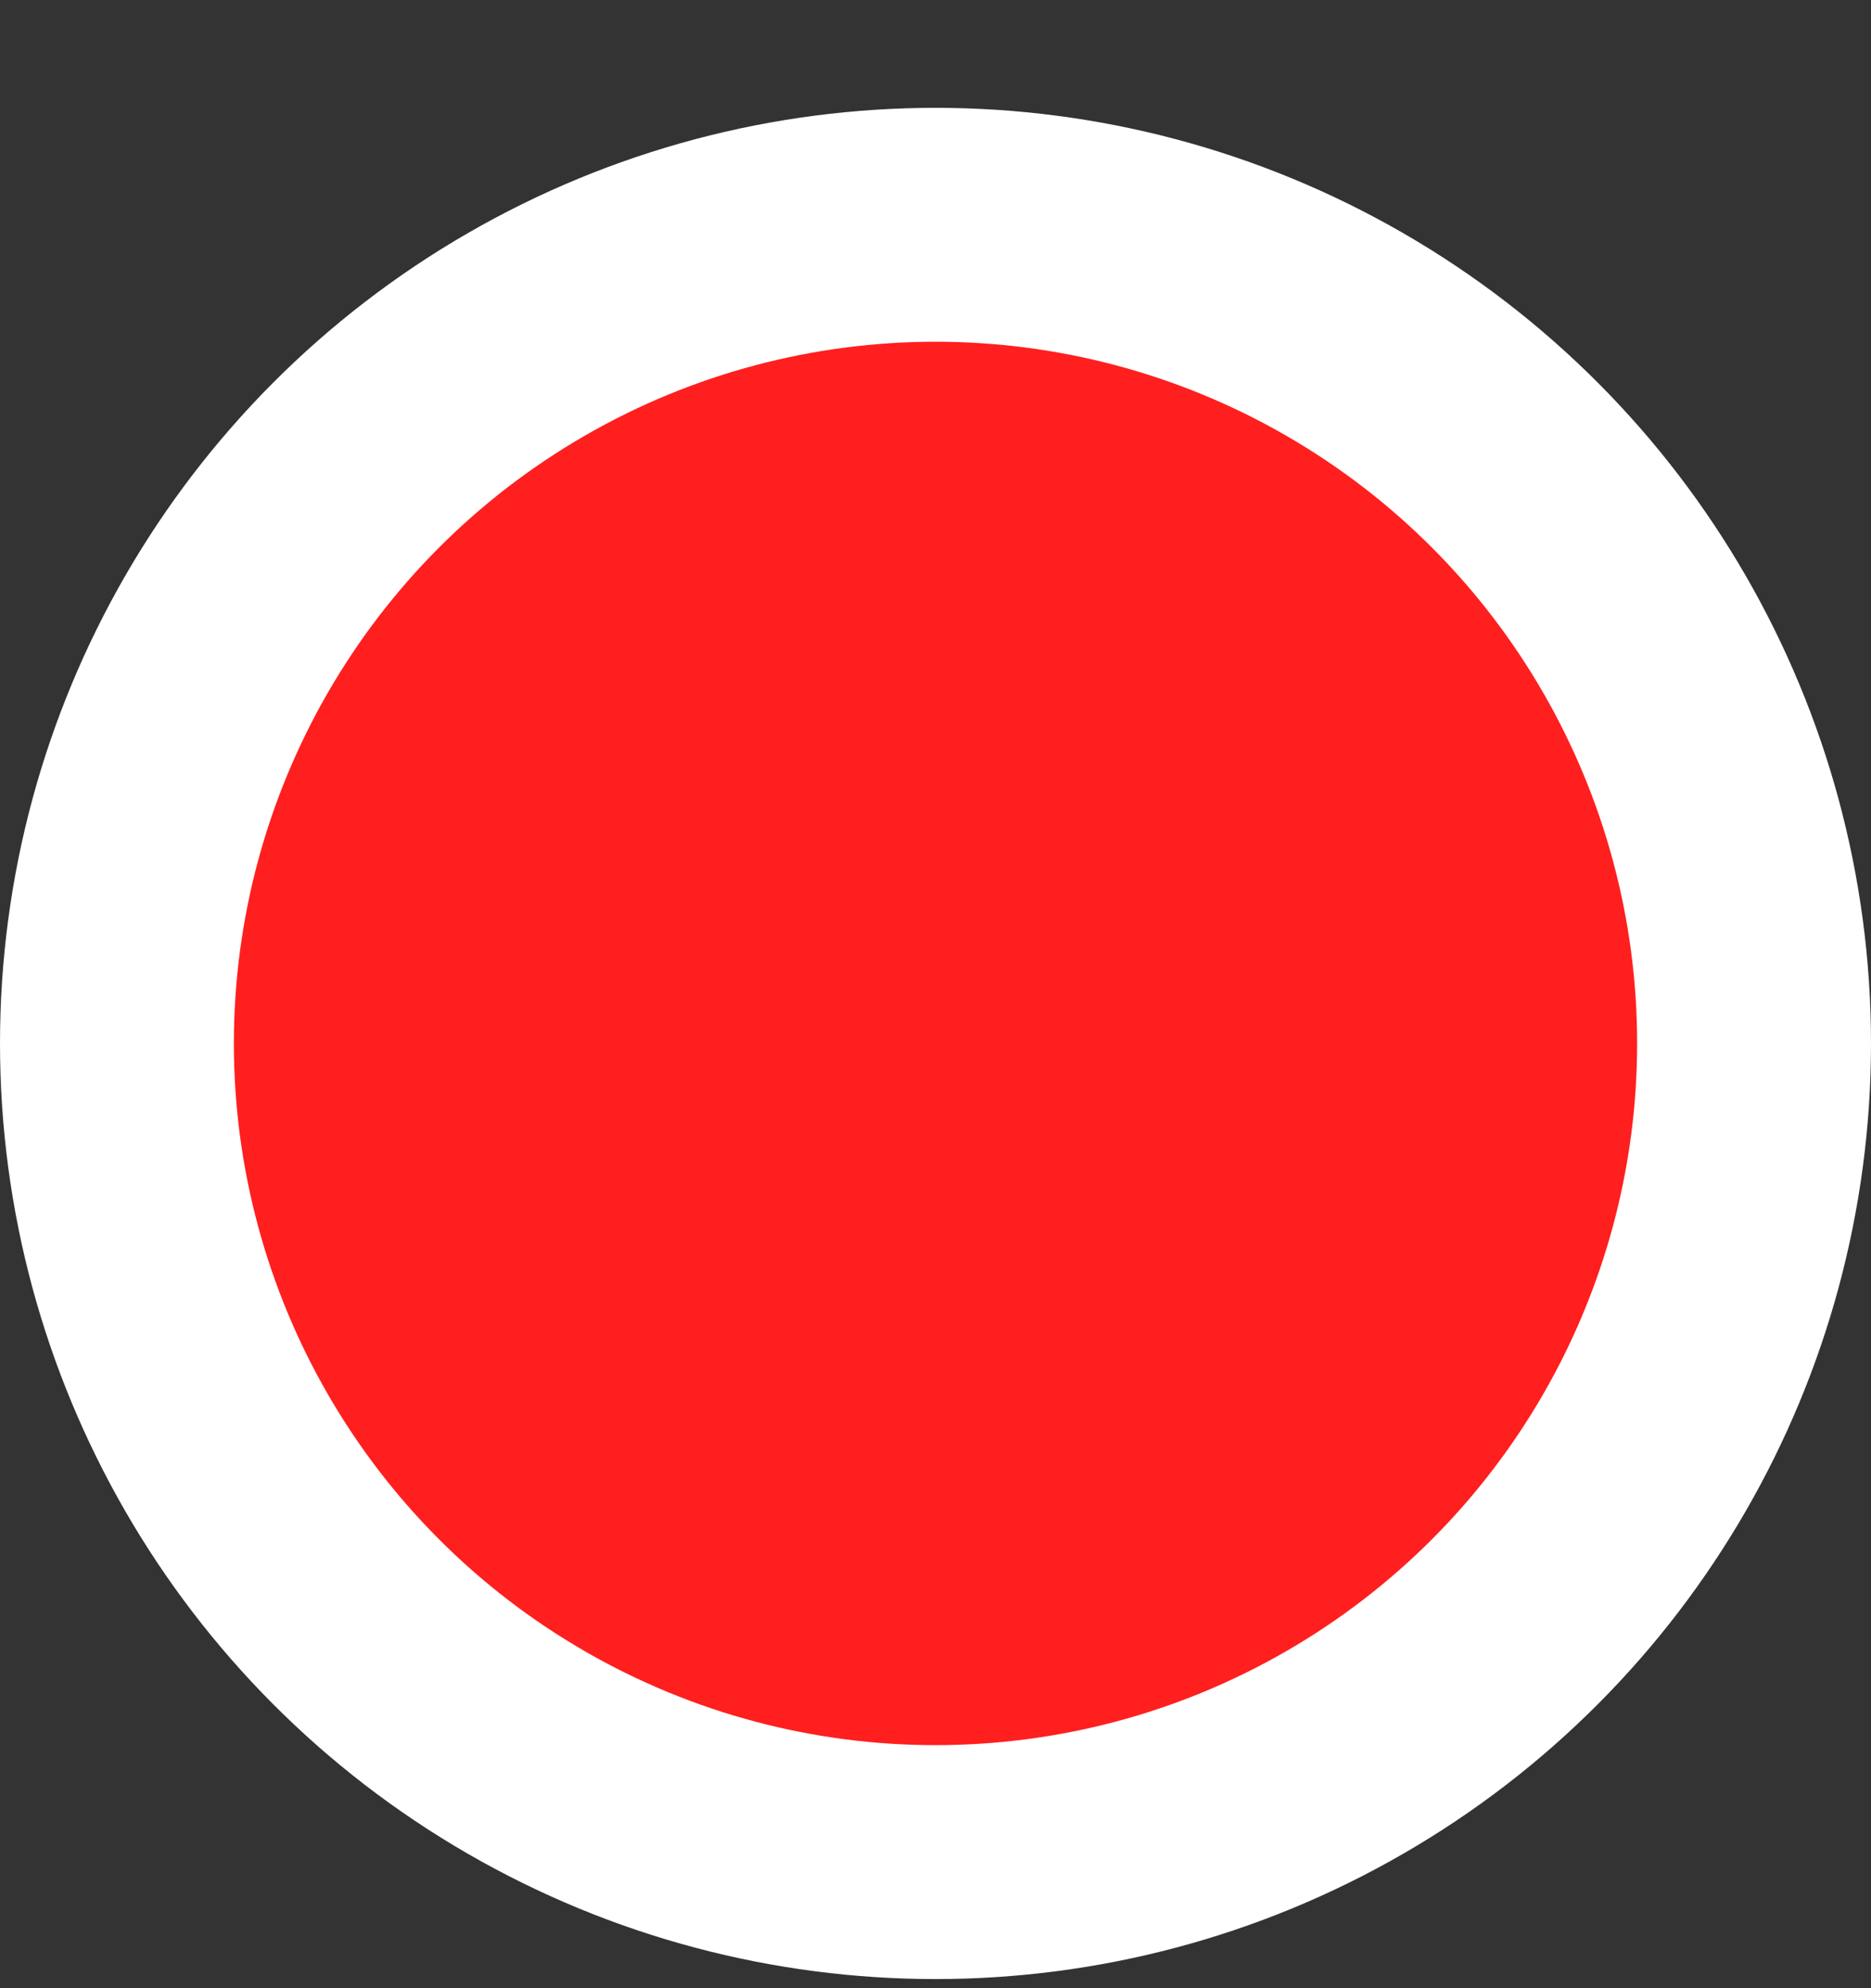 <svg width="16" height="17" viewBox="0 0 16 17" fill="none" xmlns="http://www.w3.org/2000/svg">
<rect x="0" y="0" width="16" height="17" fill="#333333" stroke="none"/>
<circle id="Ellipse 221" cx="8" cy="8.922" r="7" fill="#FF1F1F" stroke="white" stroke-width="2"/>
</svg>
